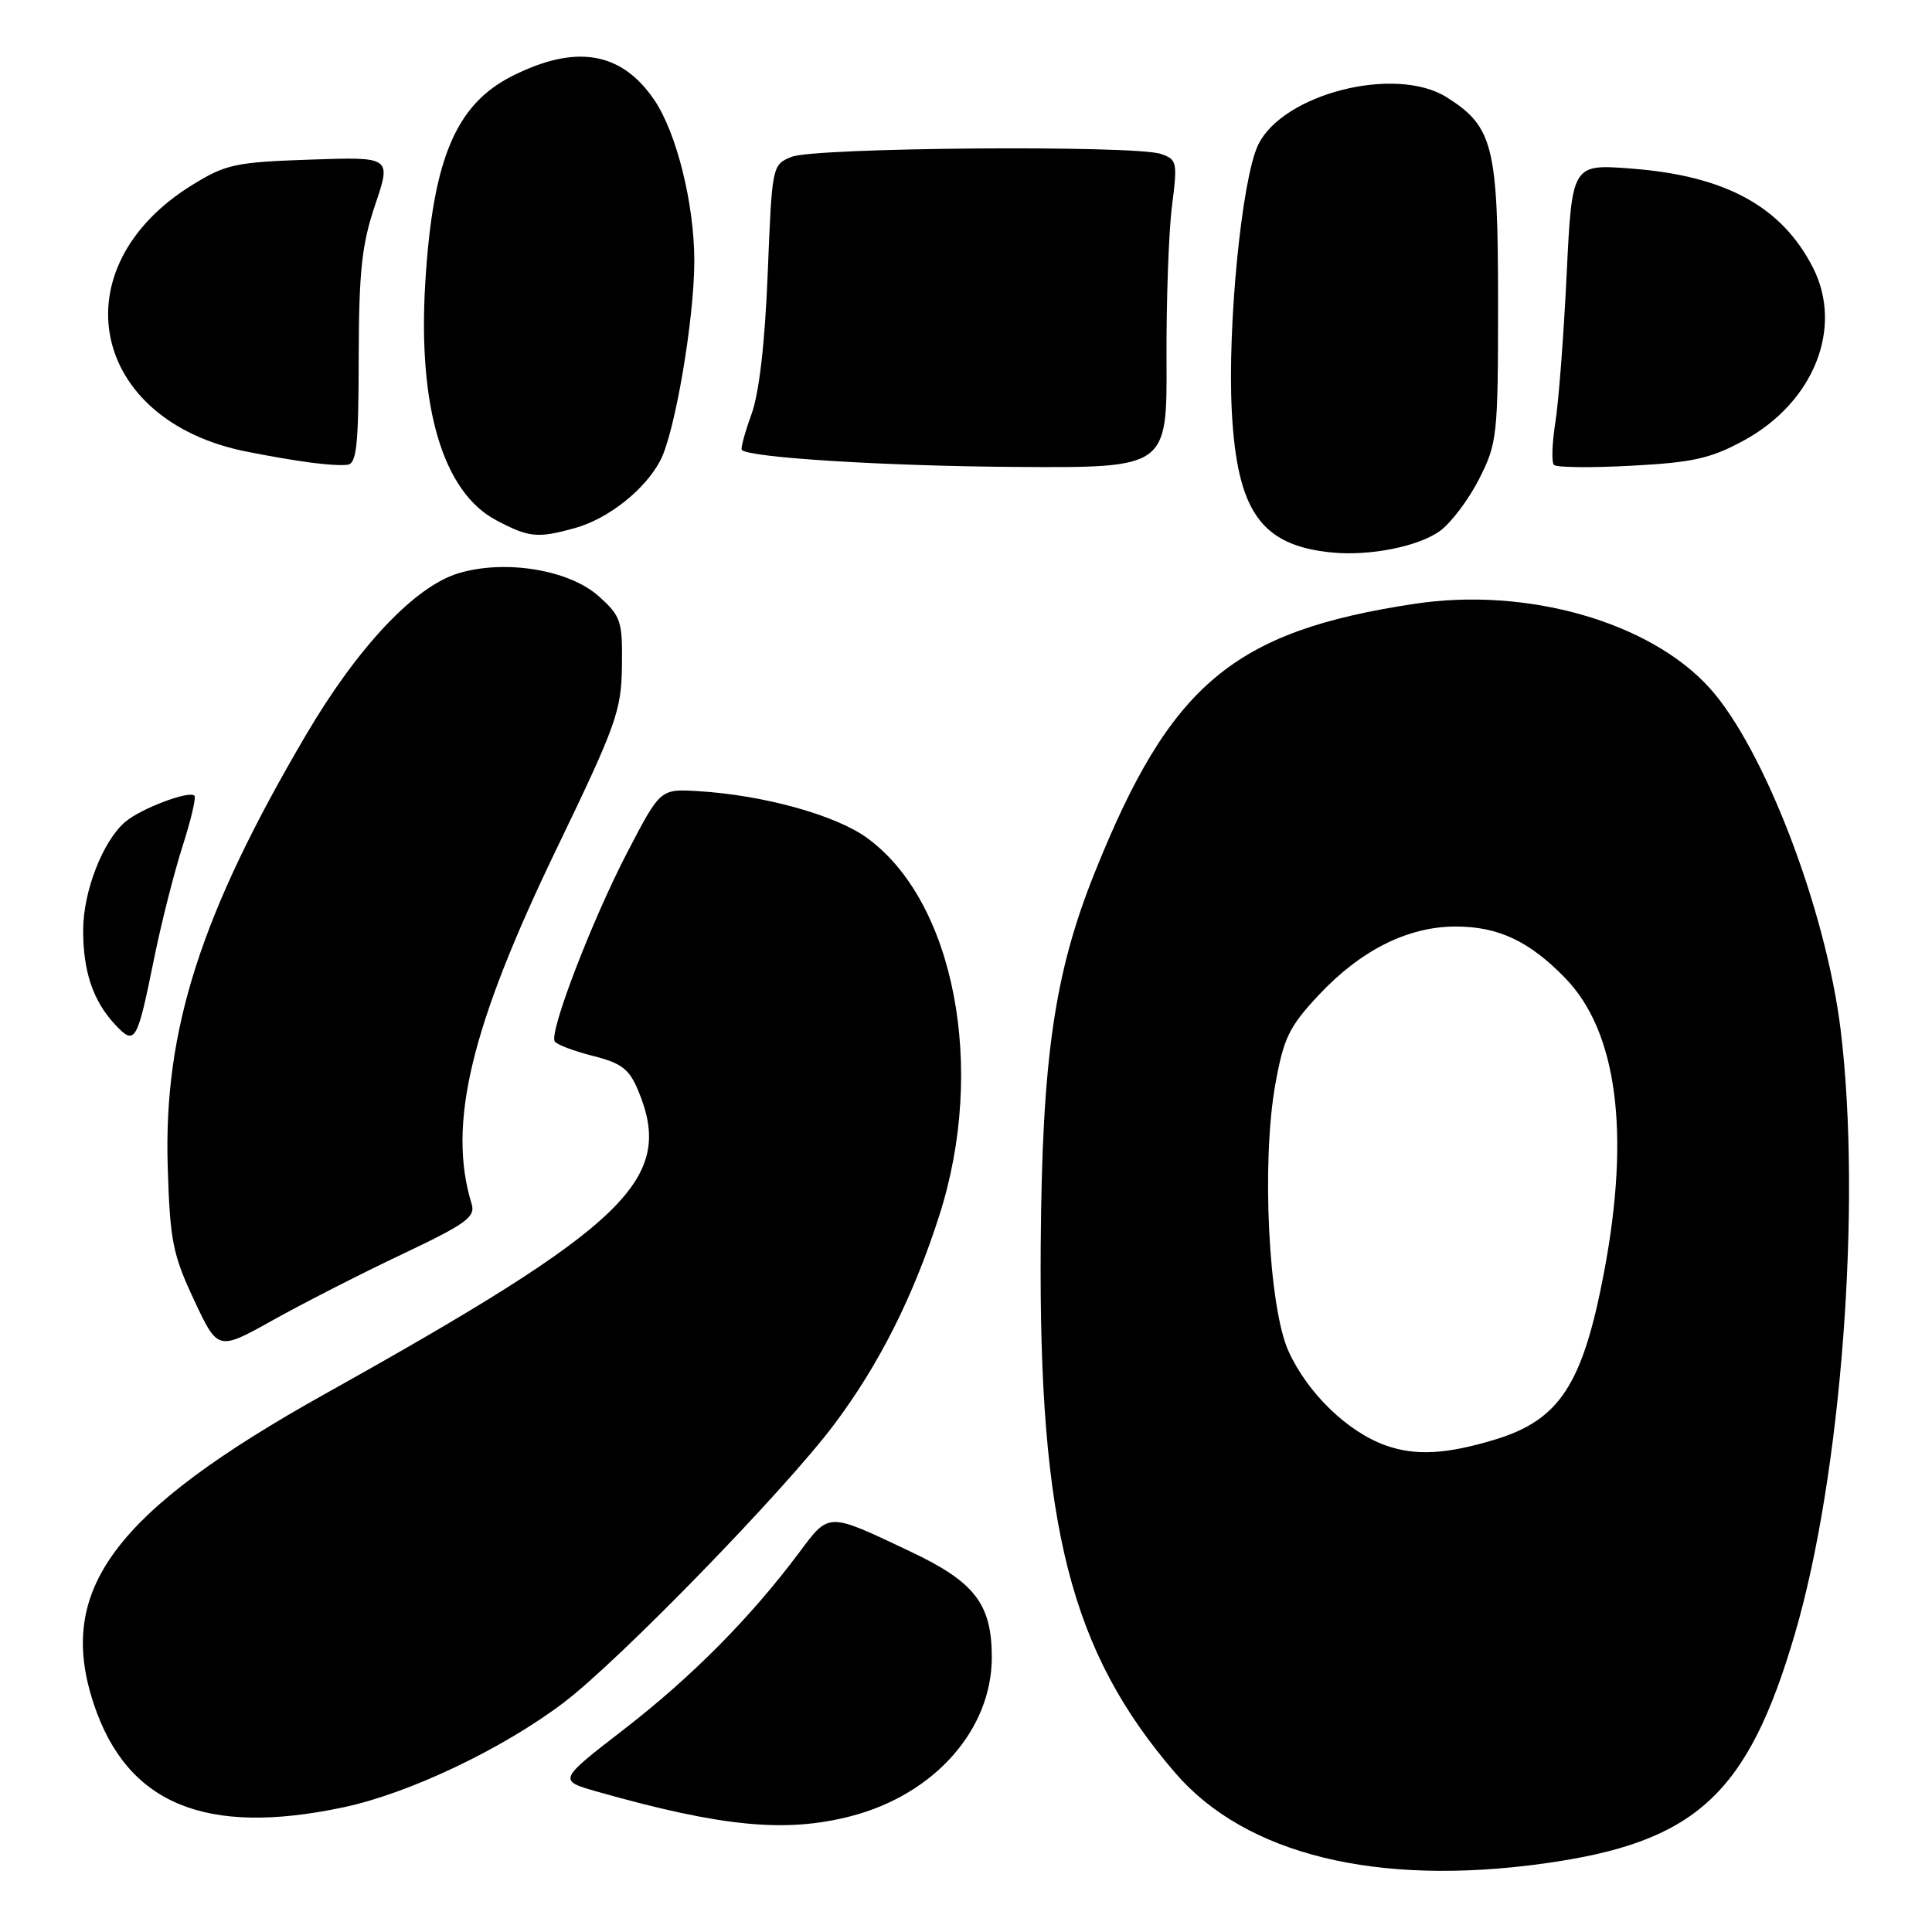 <?xml version="1.0" encoding="UTF-8" standalone="no"?>
<!DOCTYPE svg PUBLIC "-//W3C//DTD SVG 1.1//EN" "http://www.w3.org/Graphics/SVG/1.1/DTD/svg11.dtd" >
<svg xmlns="http://www.w3.org/2000/svg" xmlns:xlink="http://www.w3.org/1999/xlink" version="1.1" viewBox="0 0 256 256">
 <g >
 <path fill="currentColor"
d=" M 204.59 246.92 C 224.69 244.13 231.58 237.82 237.83 216.50 C 243.99 195.53 246.71 159.58 243.90 136.50 C 241.95 120.54 233.76 99.17 226.53 91.16 C 218.61 82.40 202.32 77.75 187.42 80.01 C 163.39 83.65 155.06 90.66 145.05 115.64 C 139.70 128.96 138.08 140.21 137.90 165.00 C 137.63 202.26 141.87 218.85 155.75 234.95 C 165.06 245.74 182.45 250.00 204.59 246.92 Z  M 112.76 240.65 C 123.82 237.78 131.44 229.17 131.42 219.55 C 131.40 212.52 129.16 209.62 120.62 205.58 C 109.58 200.35 109.92 200.34 105.87 205.75 C 99.46 214.33 91.65 222.21 82.71 229.12 C 73.91 235.92 73.91 235.92 79.20 237.42 C 95.63 242.07 104.12 242.89 112.76 240.65 Z  M 45.50 239.48 C 54.17 237.65 66.53 231.78 74.66 225.63 C 82.02 220.06 103.91 197.56 110.52 188.76 C 116.49 180.81 121.03 171.80 124.48 161.00 C 130.72 141.50 126.47 119.43 114.88 111.02 C 110.68 107.99 101.20 105.36 92.50 104.83 C 87.50 104.53 87.50 104.53 83.17 112.84 C 78.48 121.84 72.74 136.77 73.50 137.99 C 73.75 138.41 76.03 139.27 78.55 139.91 C 82.36 140.87 83.37 141.64 84.56 144.50 C 89.47 156.24 83.28 162.25 43.19 184.63 C 15.08 200.33 7.39 210.61 12.42 225.77 C 16.83 239.05 27.22 243.35 45.50 239.48 Z  M 53.31 166.18 C 61.80 162.15 63.03 161.26 62.49 159.51 C 59.27 149.03 62.33 136.18 73.65 112.68 C 81.67 96.05 82.33 94.21 82.41 88.27 C 82.49 82.27 82.29 81.66 79.33 79.00 C 75.40 75.49 66.94 74.10 60.75 75.96 C 54.99 77.68 47.42 85.70 40.58 97.32 C 26.62 121.05 21.68 136.43 22.22 154.50 C 22.52 164.38 22.87 166.19 25.71 172.25 C 28.87 179.00 28.87 179.00 36.19 174.91 C 40.21 172.67 47.91 168.73 53.31 166.18 Z  M 20.42 127.00 C 21.37 122.33 23.06 115.66 24.17 112.19 C 25.29 108.71 26.01 105.67 25.76 105.43 C 25.06 104.72 18.67 107.14 16.61 108.89 C 13.64 111.41 11.05 118.06 11.02 123.18 C 11.00 128.70 12.32 132.63 15.26 135.77 C 17.90 138.59 18.16 138.16 20.42 127.00 Z  M 190.81 70.35 C 192.29 69.27 194.62 66.17 196.00 63.45 C 198.40 58.70 198.50 57.75 198.50 40.00 C 198.50 19.36 197.85 16.77 191.70 12.89 C 184.92 8.62 169.93 12.42 166.69 19.24 C 164.54 23.78 162.63 43.15 163.22 54.50 C 163.92 67.80 167.11 72.30 176.50 73.21 C 181.52 73.70 187.97 72.41 190.81 70.35 Z  M 76.22 69.96 C 80.63 68.73 85.51 64.85 87.52 60.97 C 89.45 57.23 92.00 42.22 92.00 34.58 C 92.00 27.04 89.66 17.61 86.70 13.25 C 82.34 6.83 76.30 5.82 67.84 10.09 C 60.38 13.87 57.34 21.10 56.35 37.50 C 55.35 53.98 58.71 65.22 65.76 68.94 C 70.12 71.24 71.22 71.35 76.22 69.96 Z  M 47.53 47.48 C 47.56 35.88 47.93 32.42 49.71 27.14 C 51.86 20.78 51.86 20.78 41.08 21.15 C 31.17 21.49 29.92 21.76 25.44 24.53 C 7.74 35.48 11.92 55.76 32.72 59.85 C 39.53 61.19 43.93 61.77 46.00 61.59 C 47.25 61.48 47.51 59.17 47.53 47.48 Z  M 154.57 47.75 C 154.53 39.91 154.86 30.72 155.29 27.33 C 156.04 21.46 155.97 21.12 153.79 20.39 C 150.28 19.21 107.92 19.54 104.90 20.78 C 102.31 21.83 102.30 21.90 101.73 36.17 C 101.36 45.44 100.60 52.06 99.57 54.91 C 98.69 57.33 98.12 59.45 98.29 59.62 C 99.31 60.64 117.33 61.76 134.57 61.87 C 154.64 62.00 154.64 62.00 154.57 47.75 Z  M 231.08 58.36 C 240.35 53.31 244.30 43.40 240.21 35.43 C 236.07 27.35 228.62 23.29 216.19 22.34 C 208.30 21.73 208.30 21.73 207.59 36.36 C 207.20 44.41 206.53 53.24 206.09 55.98 C 205.66 58.73 205.57 61.25 205.90 61.60 C 206.23 61.95 210.86 62.00 216.18 61.71 C 224.34 61.28 226.69 60.75 231.08 58.36 Z  M 183.62 191.53 C 178.53 189.71 173.24 184.58 170.72 179.01 C 168.09 173.17 167.14 154.01 168.98 143.72 C 170.09 137.54 170.80 136.06 174.72 131.87 C 180.29 125.91 186.56 122.77 192.88 122.77 C 198.54 122.77 202.64 124.70 207.41 129.61 C 214.27 136.68 216.04 150.05 212.56 168.50 C 209.72 183.49 206.67 188.17 198.00 190.78 C 191.59 192.71 187.54 192.92 183.62 191.53 Z "/>
</g>
</svg>